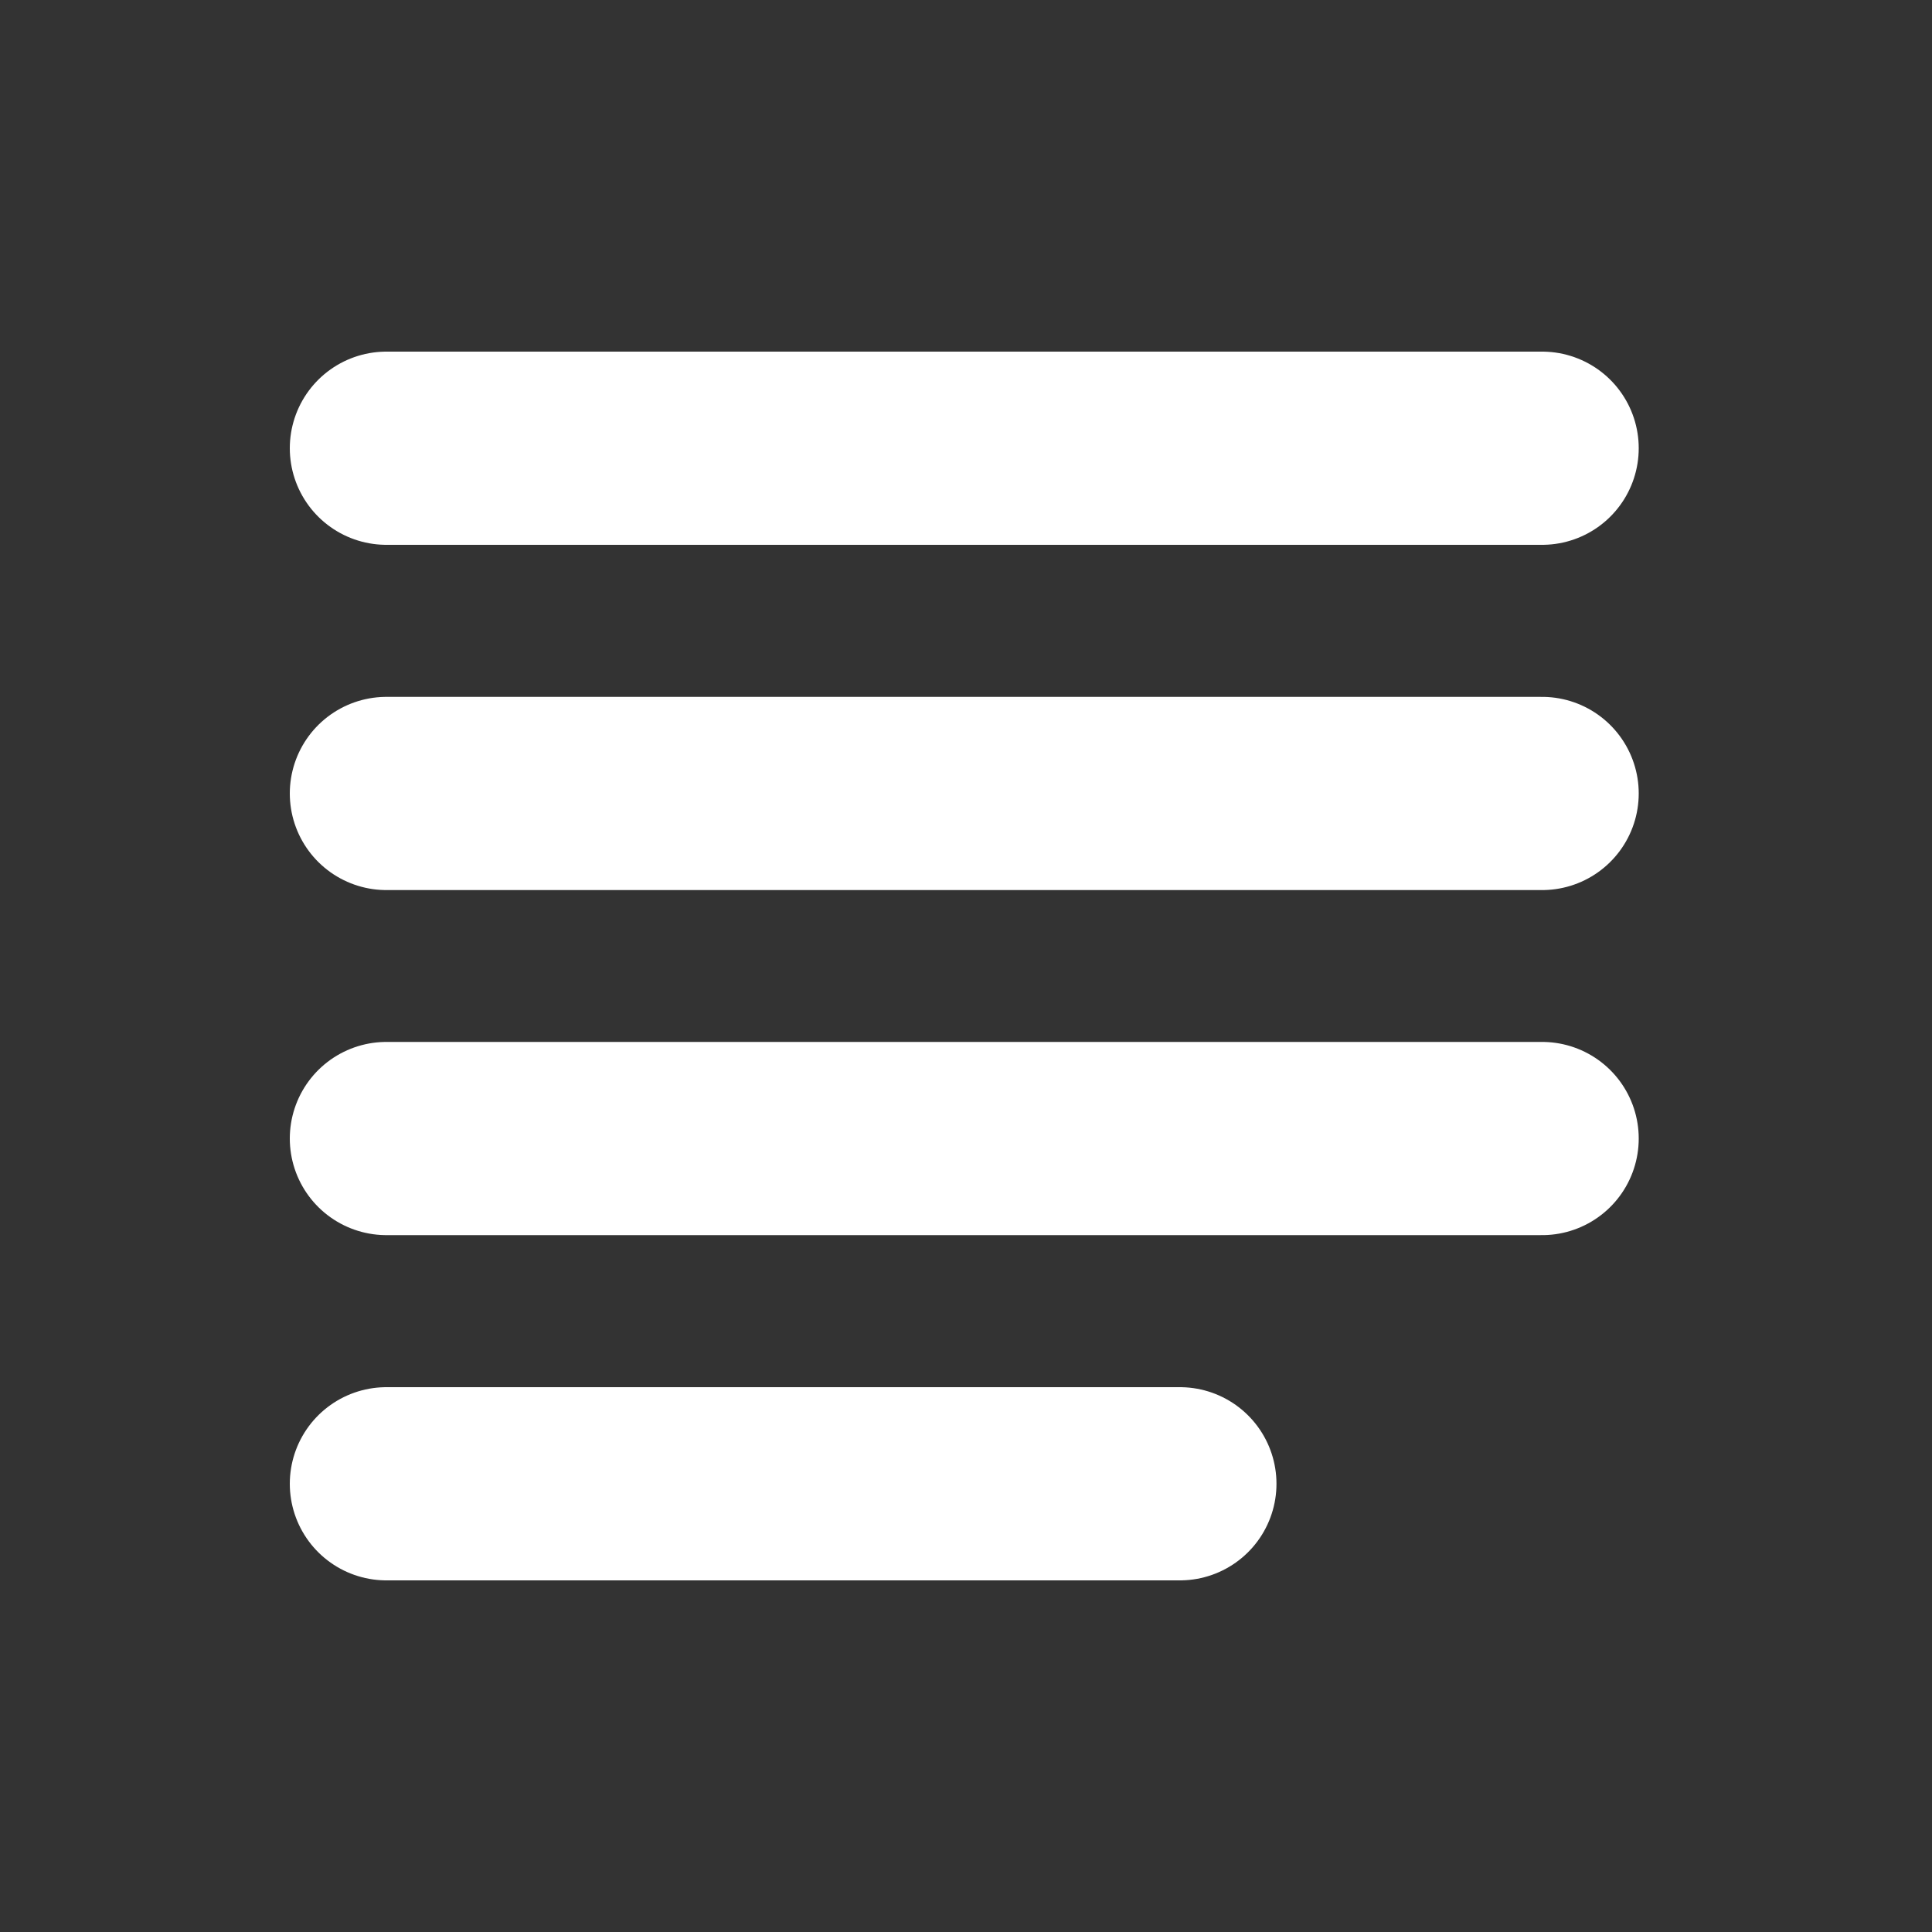 <svg xmlns="http://www.w3.org/2000/svg" width="100" height="100" viewBox="0 0 100 100">
  <rect x="0" y="0" width="100" height="100" fill="#333333" stroke="none"/>
  <defs>
    <style>
      .cls-1 {
        fill: none;
        stroke: #fff;
        stroke-linecap: round;
        stroke-linejoin: round;
        stroke-width: 10px;
      }
    </style>
  </defs>
  <g id="main">
    <line class="cls-1" x1="20" y1="76.8" x2="61.07" y2="76.8"/>
    <line class="cls-1" x1="20" y1="41.07" x2="79.82" y2="41.07"/>
    <line class="cls-1" x1="20" y1="58.93" x2="79.82" y2="58.93"/>
    <line class="cls-1" x1="20" y1="23.2" x2="79.82" y2="23.2"/>
  </g>
</svg>
